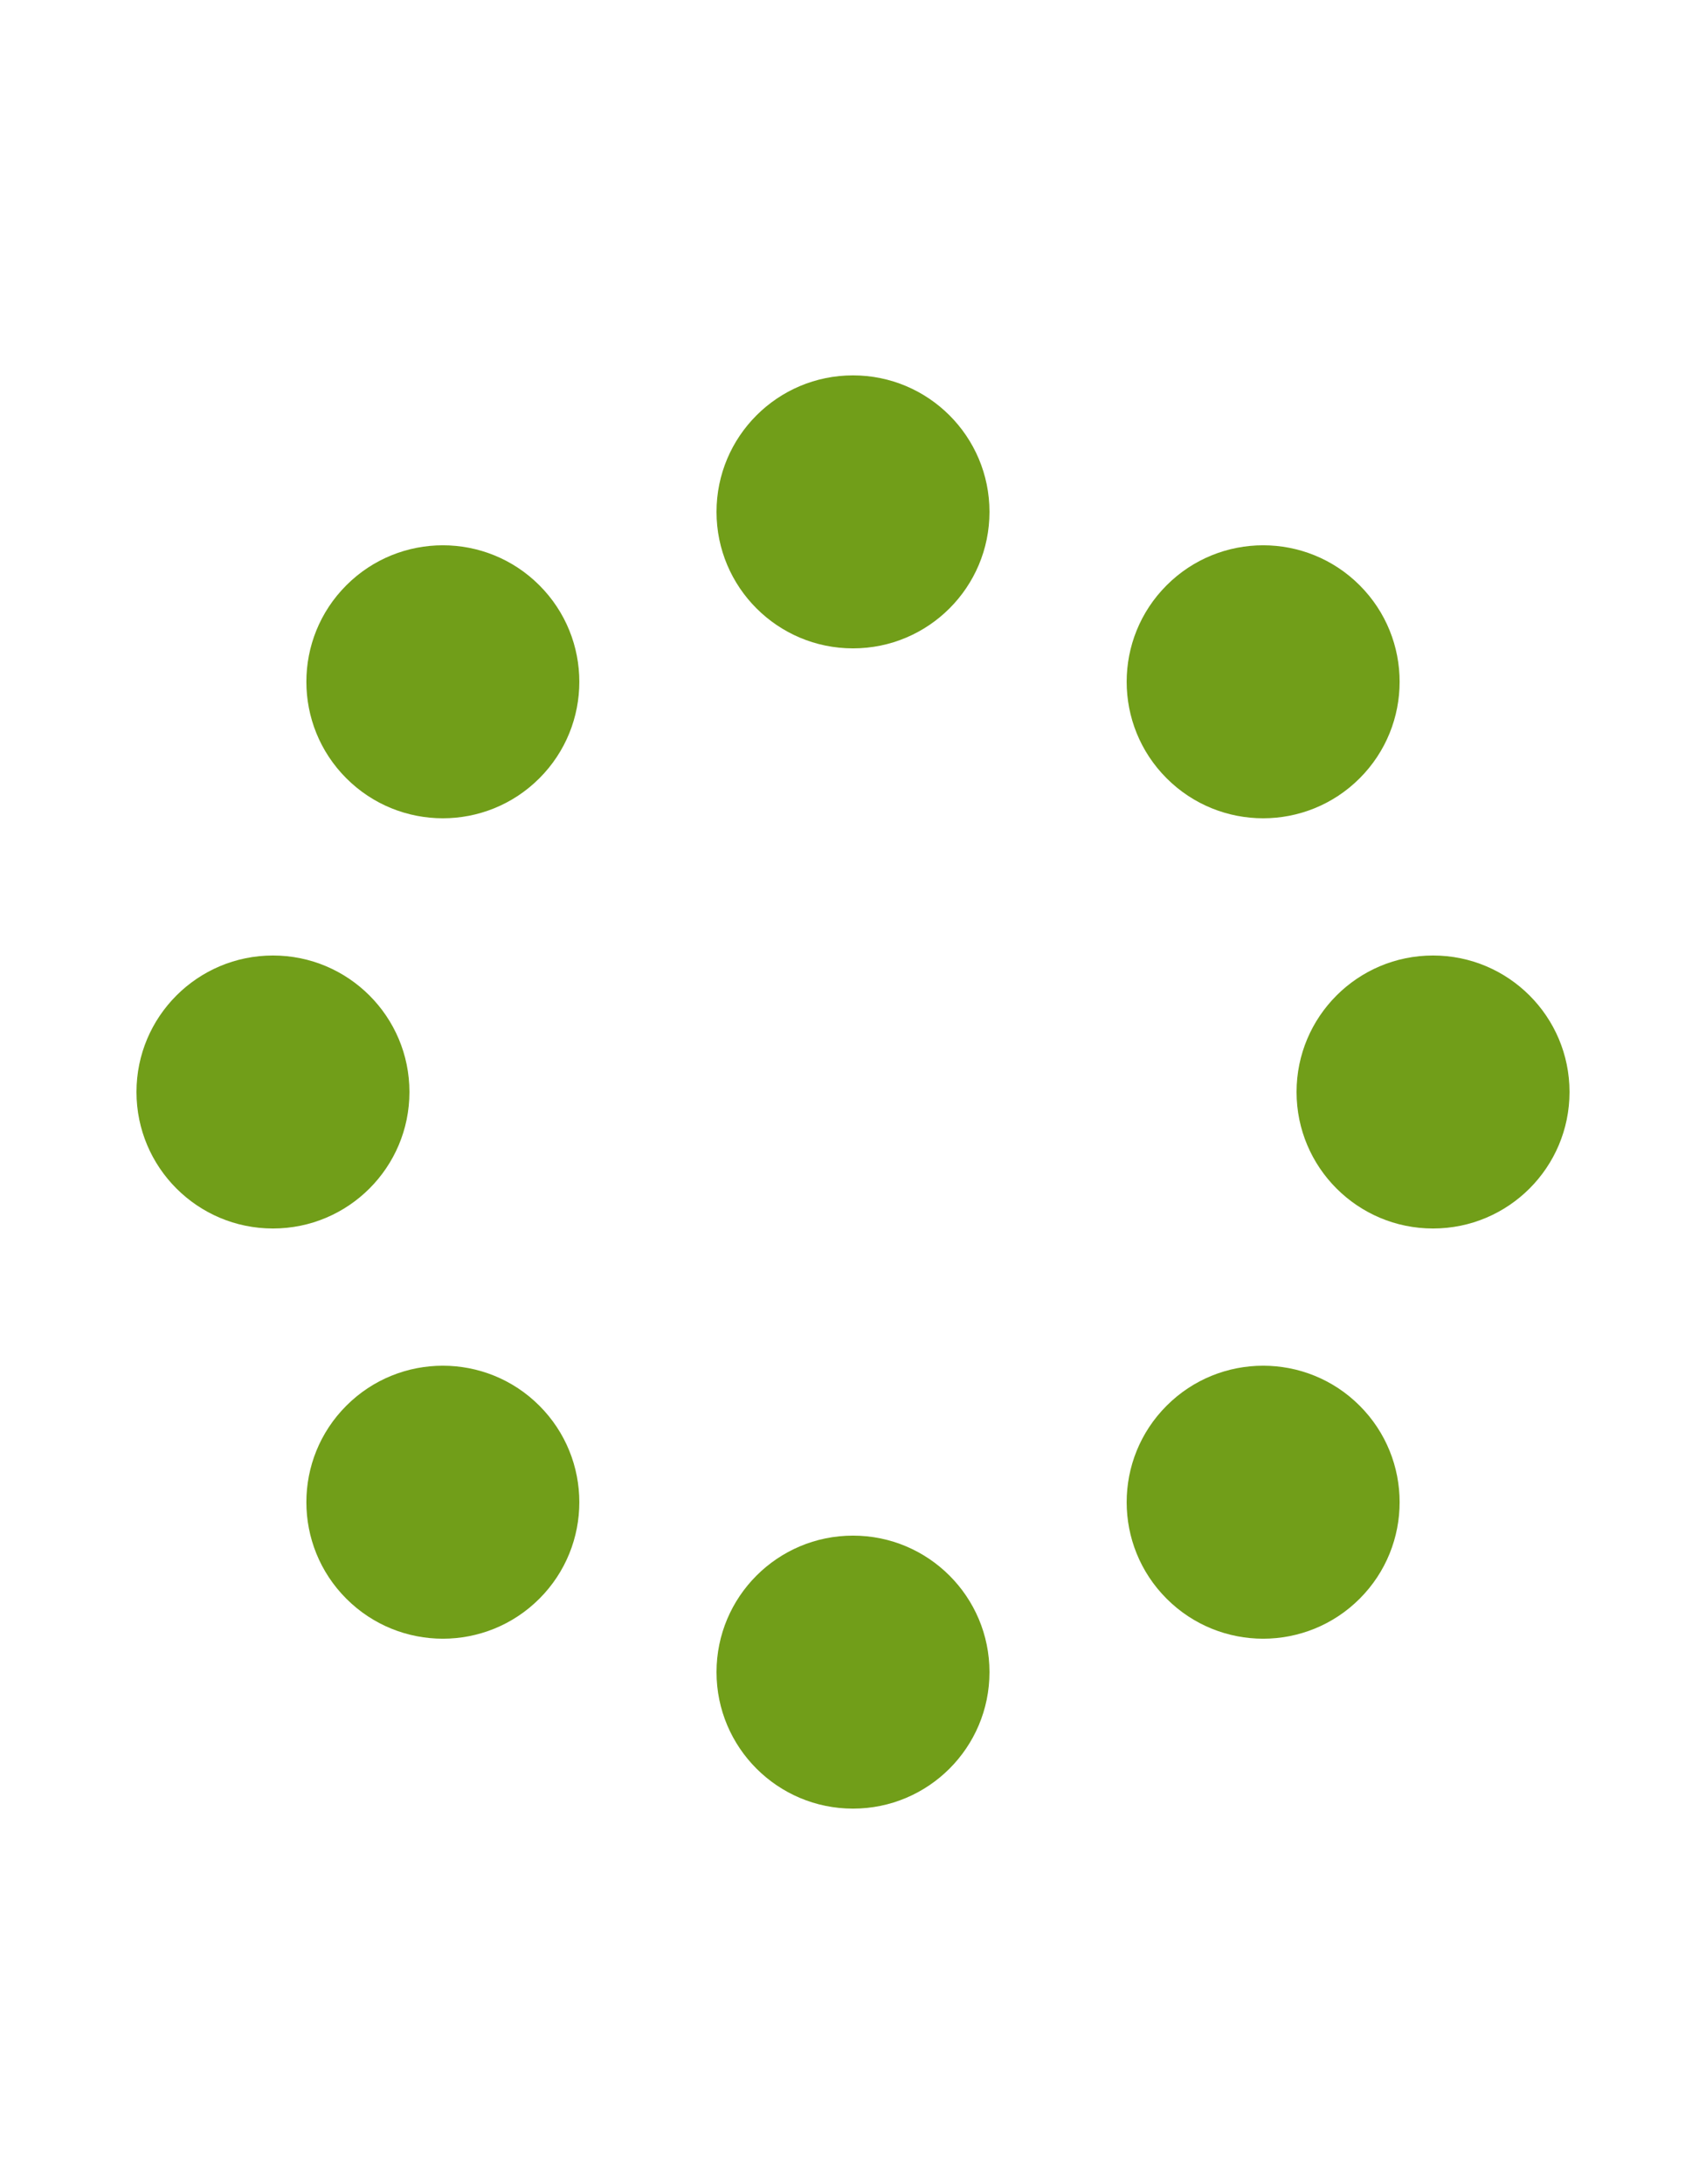 <?xml version="1.0" encoding="utf-8"?>
<svg width='125px' height='160px' xmlns="http://www.w3.org/2000/svg" viewBox="0 0 100 100" preserveAspectRatio="xMidYMid" class="uil-spin">
    <rect x="0" y="0"  fill="none" class="bk"></rect>
    <g transform="translate(50 50)">
        <g transform="rotate(0) translate(34 0)">
            <circle cx="0" cy="0" r="8" fill="#719e19">
                <animate attributeName="opacity" from="1" to="0.1" begin="0s" dur="1s" repeatCount="indefinite"></animate>
                <animateTransform attributeName="transform" type="scale" from="1.5" to="1" begin="0s" dur="1s" repeatCount="indefinite"></animateTransform>
            </circle>
        </g>
        <g transform="rotate(45) translate(34 0)">
            <circle cx="0" cy="0" r="8" fill="#719e19">
                <animate attributeName="opacity" from="1" to="0.1" begin="0.12s" dur="1s" repeatCount="indefinite"></animate>
                <animateTransform attributeName="transform" type="scale" from="1.5" to="1" begin="0.12s" dur="1s" repeatCount="indefinite"></animateTransform>
            </circle>
        </g>
        <g transform="rotate(90) translate(34 0)">
            <circle cx="0" cy="0" r="8" fill="#719e19">
                <animate attributeName="opacity" from="1" to="0.1" begin="0.25s" dur="1s" repeatCount="indefinite"></animate>
                <animateTransform attributeName="transform" type="scale" from="1.5" to="1" begin="0.25s" dur="1s" repeatCount="indefinite"></animateTransform>
            </circle>
        </g>
        <g transform="rotate(135) translate(34 0)">
            <circle cx="0" cy="0" r="8" fill="#719e19">
                <animate attributeName="opacity" from="1" to="0.1" begin="0.37s" dur="1s" repeatCount="indefinite"></animate>
                <animateTransform attributeName="transform" type="scale" from="1.5" to="1" begin="0.37s" dur="1s" repeatCount="indefinite"></animateTransform>
            </circle>
        </g>
        <g transform="rotate(180) translate(34 0)">
            <circle cx="0" cy="0" r="8" fill="#719e19">
                <animate attributeName="opacity" from="1" to="0.1" begin="0.5s" dur="1s" repeatCount="indefinite"></animate>
                <animateTransform attributeName="transform" type="scale" from="1.5" to="1" begin="0.5s" dur="1s" repeatCount="indefinite"></animateTransform>
            </circle>
        </g>
        <g transform="rotate(225) translate(34 0)">
            <circle cx="0" cy="0" r="8" fill="#719e19">
                <animate attributeName="opacity" from="1" to="0.1" begin="0.62s" dur="1s" repeatCount="indefinite"></animate>
                <animateTransform attributeName="transform" type="scale" from="1.5" to="1" begin="0.62s" dur="1s" repeatCount="indefinite"></animateTransform>
            </circle>
        </g>
        <g transform="rotate(270) translate(34 0)">
            <circle cx="0" cy="0" r="8" fill="#719e19">
                <animate attributeName="opacity" from="1" to="0.1" begin="0.75s" dur="1s" repeatCount="indefinite"></animate>
                <animateTransform attributeName="transform" type="scale" from="1.5" to="1" begin="0.75s" dur="1s" repeatCount="indefinite"></animateTransform>
            </circle>
        </g>
        <g transform="rotate(315) translate(34 0)">
            <circle cx="0" cy="0" r="8" fill="#719e19">
                <animate attributeName="opacity" from="1" to="0.1" begin="0.87s" dur="1s" repeatCount="indefinite"></animate>
                <animateTransform attributeName="transform" type="scale" from="1.5" to="1" begin="0.87s" dur="1s" repeatCount="indefinite"></animateTransform>
            </circle>
        </g>
    </g>
</svg>
